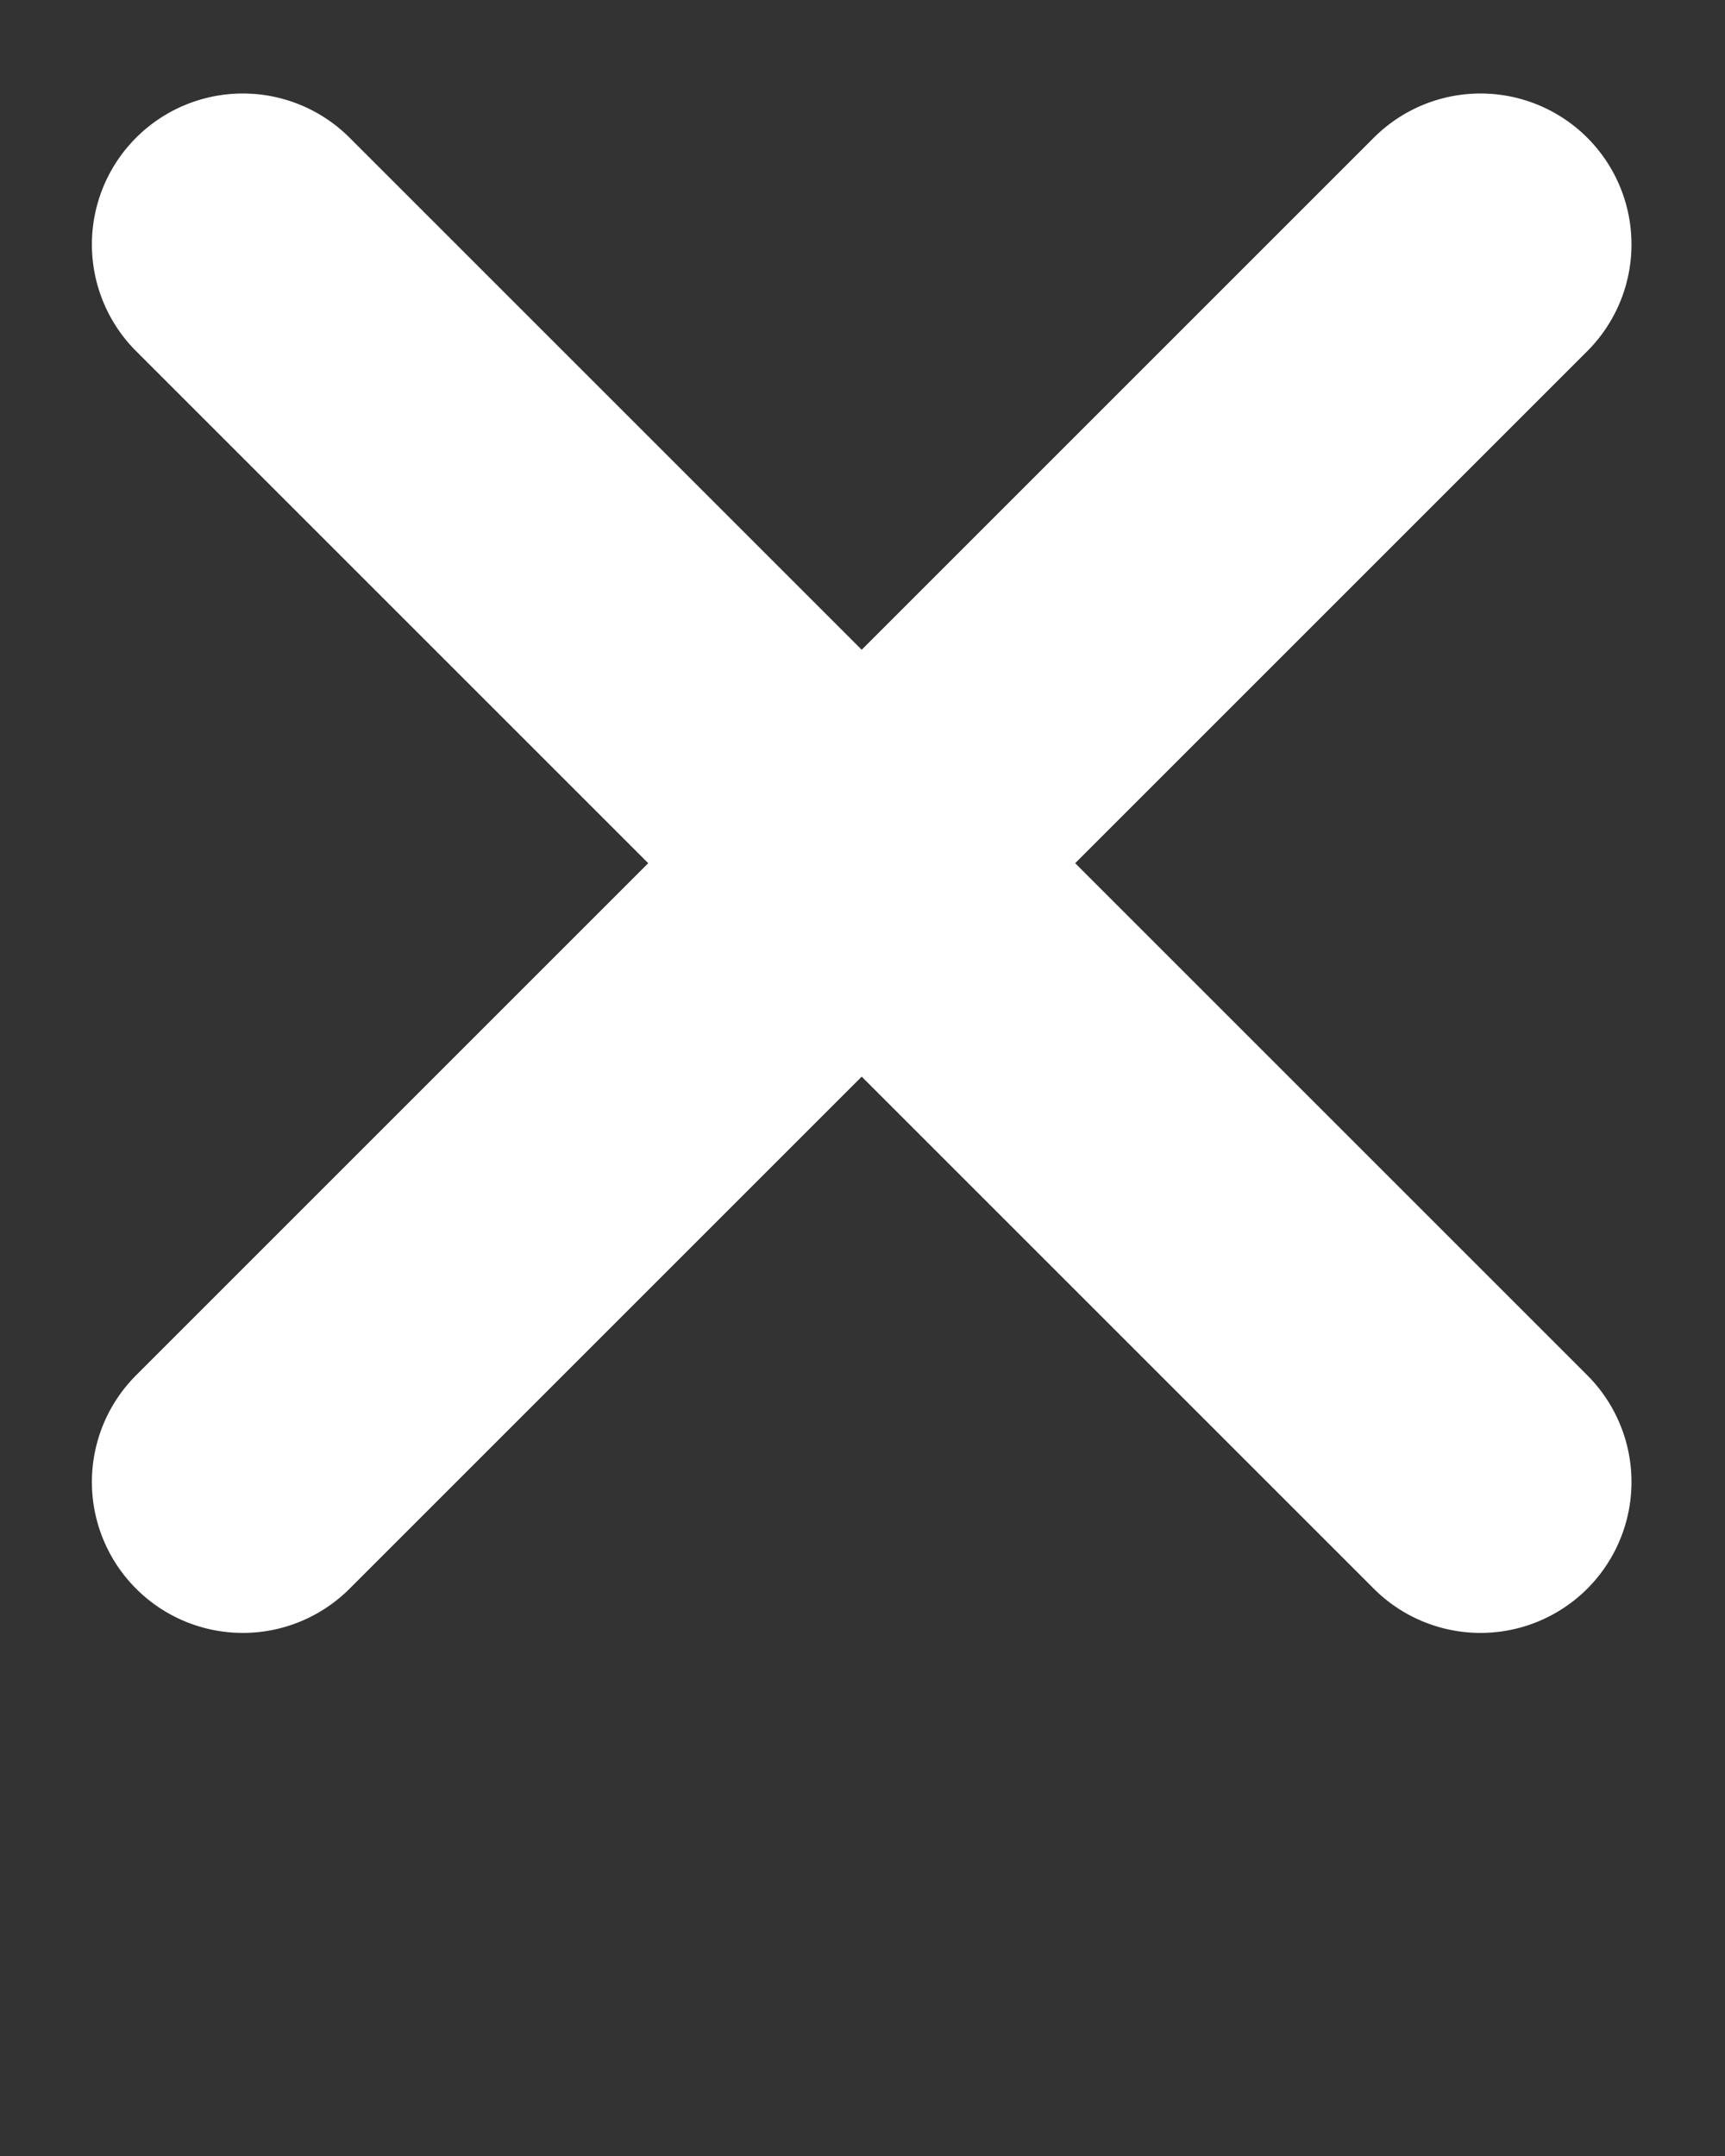 <?xml version="1.0" encoding="UTF-8" standalone="no"?>
<svg
   data-name="Layer 1"
   viewBox="0 0 64 80"
   fill="white"
   x="0px"
   y="0px"
   version="1.1"
   id="svg67"
   sodipodi:docname="noun-close-3444025.svg"
   inkscape:version="1.2.2 (b0a84865, 2022-12-01)"
   xmlns:inkscape="http://www.inkscape.org/namespaces/inkscape"
   xmlns:sodipodi="http://sodipodi.sourceforge.net/DTD/sodipodi-0.dtd"
   xmlns="http://www.w3.org/2000/svg"
   xmlns:svg="http://www.w3.org/2000/svg">
  <rect x="0" y="0" width="64" height="80" fill="#333333" stroke="none"/>
  <defs
     id="defs71" />
  <sodipodi:namedview
     id="namedview69"
     pagecolor="#ffffff"
     bordercolor="#000000"
     borderopacity="0.25"
     inkscape:showpageshadow="2"
     inkscape:pageopacity="0.0"
     inkscape:pagecheckerboard="0"
     inkscape:deskcolor="#d1d1d1"
     showgrid="false"
     inkscape:zoom="12.8375"
     inkscape:cx="17.604674"
     inkscape:cy="55.423564"
     inkscape:window-width="1387"
     inkscape:window-height="1205"
     inkscape:window-x="0"
     inkscape:window-y="25"
     inkscape:window-maximized="0"
     inkscape:current-layer="svg67" />
  <title
     id="title59">Basic ui 1</title>
  <path
     d="M58.89,5.11h0a5.6,5.6,0,0,0-7.92,0l-19,19-19-19a5.6,5.6,0,0,0-7.92,0h0a5.6,5.6,0,0,0,0,7.92l19,19-19,19a5.6,5.6,0,0,0,0,7.92h0a5.6,5.6,0,0,0,7.92,0l19-19,19,19a5.6,5.6,0,0,0,7.92,0h0a5.6,5.6,0,0,0,0-7.92l-19-19,19-19A5.6,5.6,0,0,0,58.89,5.11Z"
     id="path61" />
</svg>
